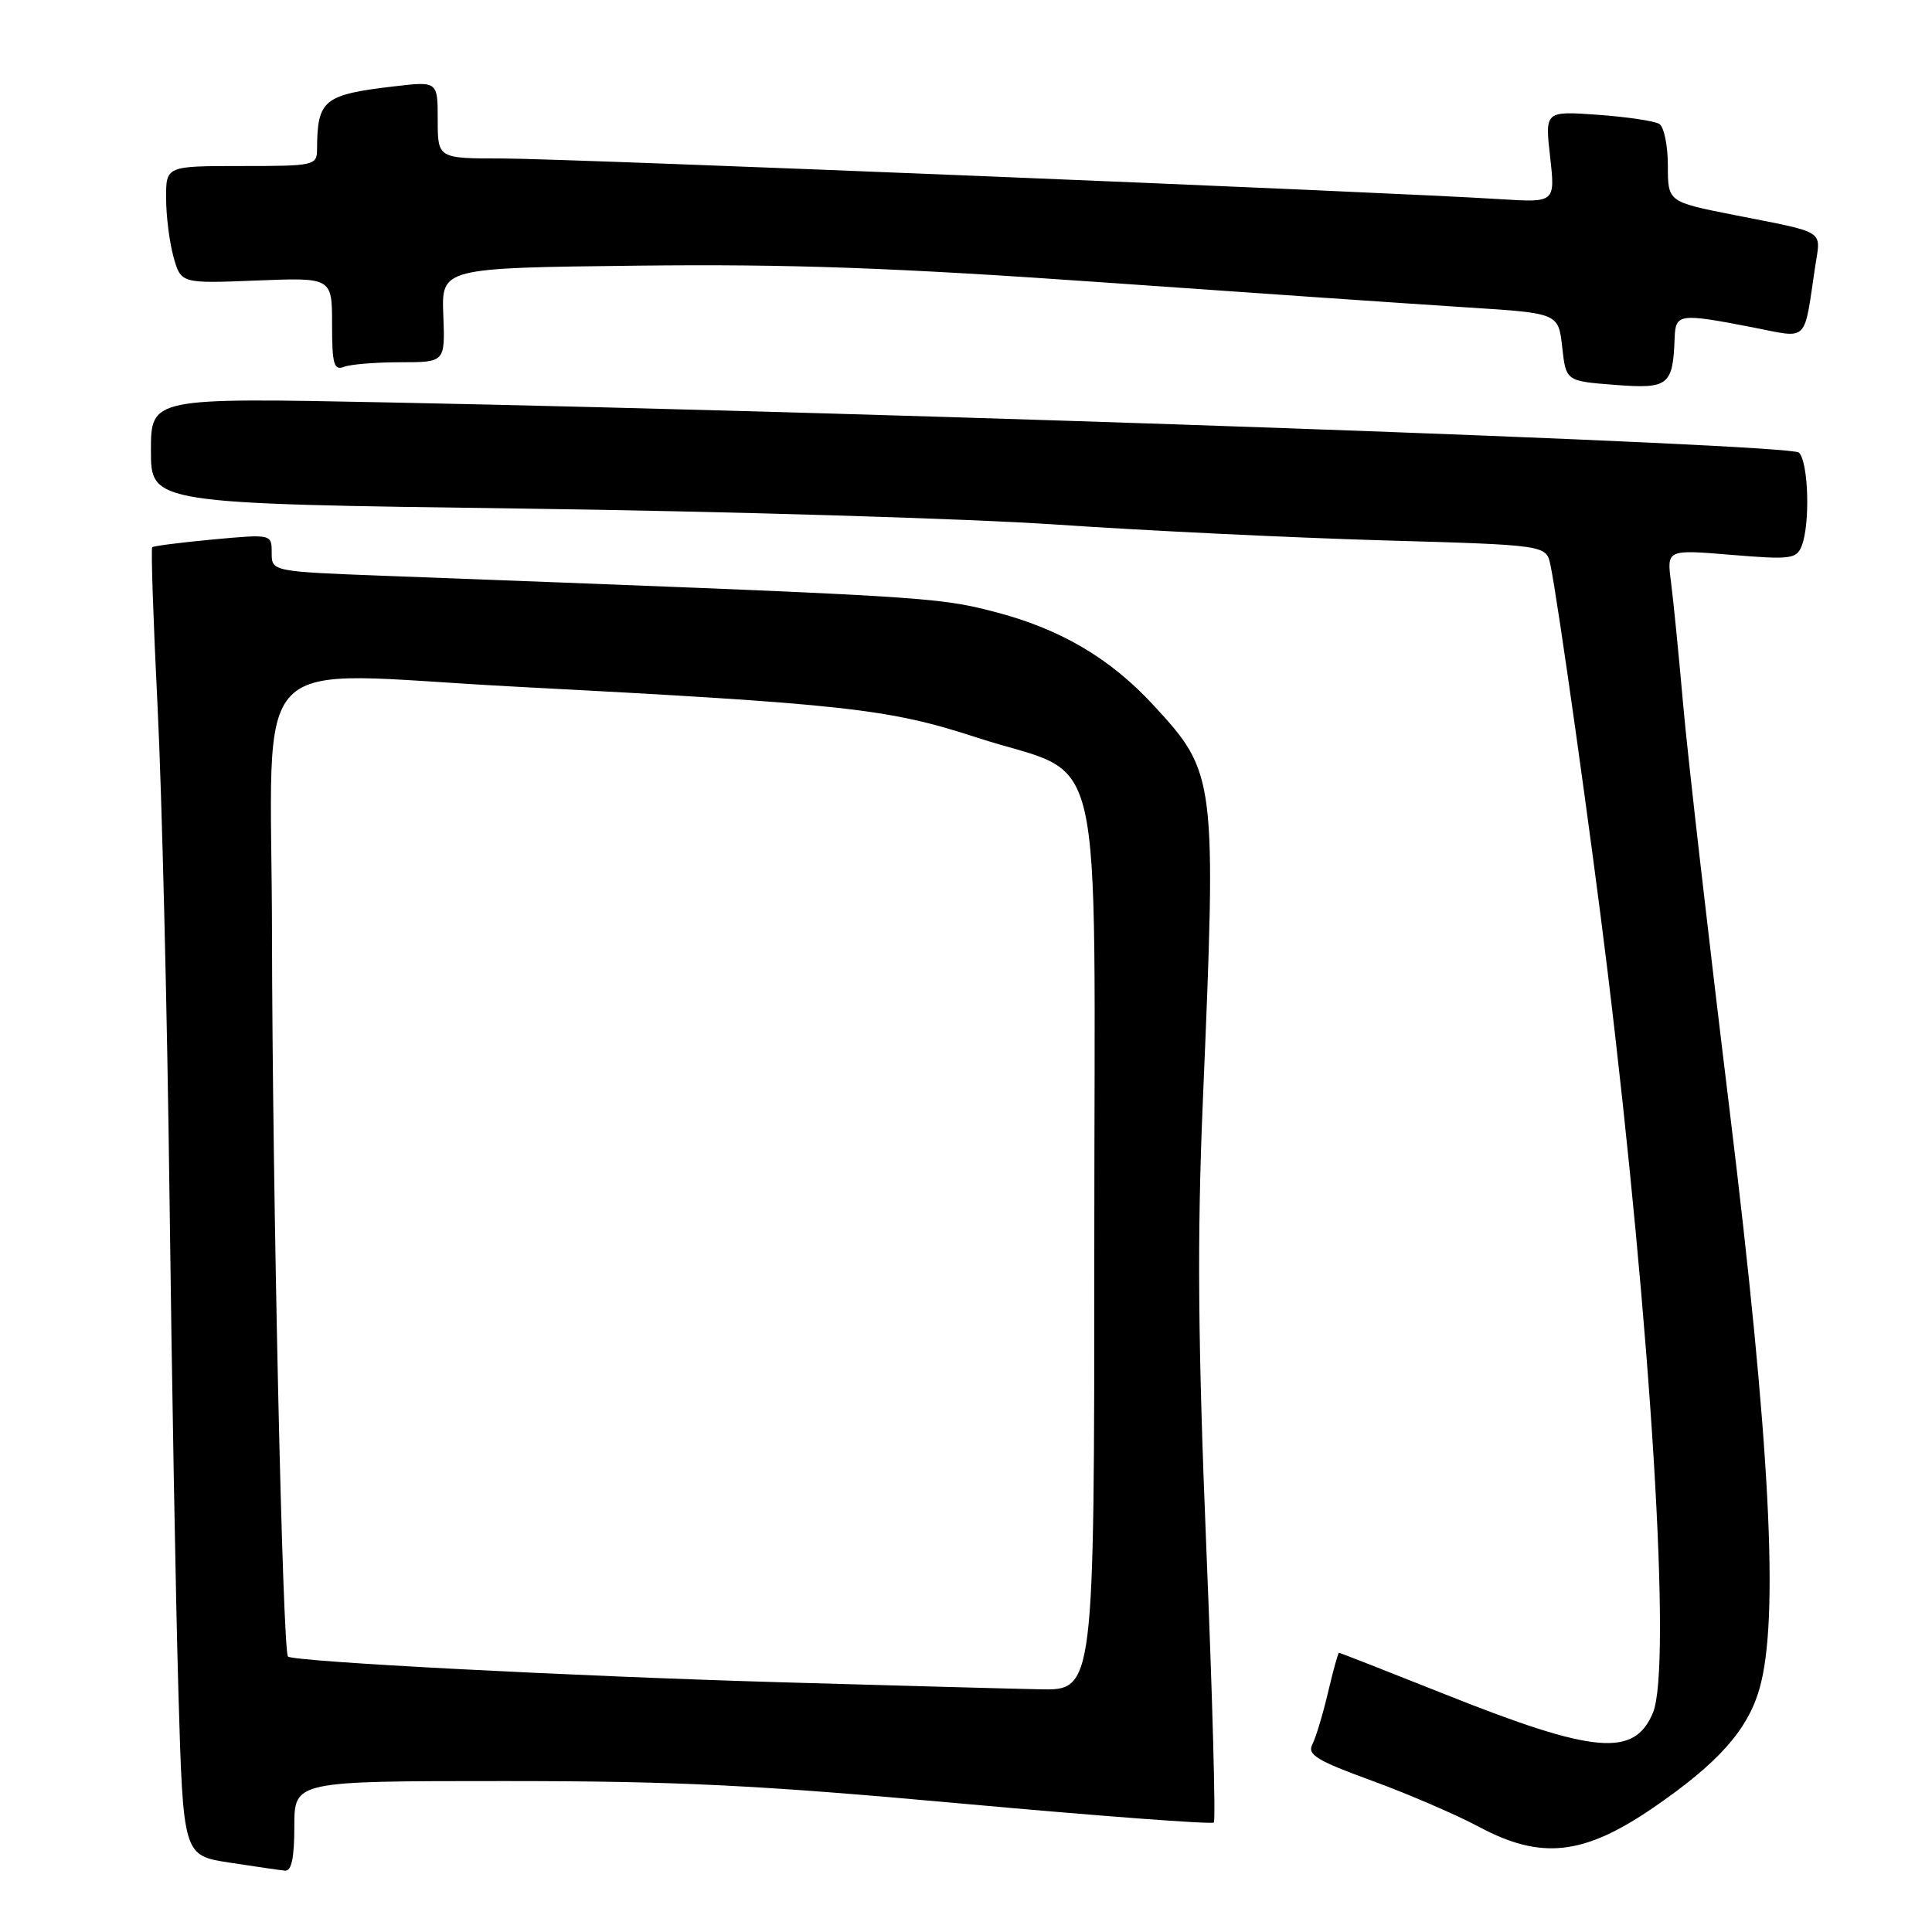 <?xml version="1.0" encoding="UTF-8" standalone="no"?>
<!DOCTYPE svg PUBLIC "-//W3C//DTD SVG 1.1//EN" "http://www.w3.org/Graphics/SVG/1.1/DTD/svg11.dtd" >
<svg xmlns="http://www.w3.org/2000/svg" xmlns:xlink="http://www.w3.org/1999/xlink" version="1.1" viewBox="0 0 256 256">
 <g >
 <path fill="currentColor"
d=" M 39.00 242.00 C 39.00 236.00 39.00 236.00 66.83 236.00 C 89.73 236.00 100.49 236.53 127.51 238.99 C 145.58 240.63 160.58 241.76 160.84 241.49 C 161.10 241.23 160.66 224.92 159.85 205.26 C 158.73 177.92 158.62 163.97 159.38 146.00 C 161.20 102.93 161.14 102.44 152.84 93.44 C 147.07 87.18 140.40 83.28 131.66 81.04 C 123.97 79.07 123.00 79.02 51.25 76.31 C 36.00 75.73 36.00 75.73 36.00 73.25 C 36.00 70.77 36.00 70.77 28.25 71.48 C 23.99 71.88 20.35 72.34 20.17 72.51 C 19.99 72.68 20.31 82.20 20.88 93.66 C 21.45 105.12 22.16 134.30 22.46 158.50 C 22.76 182.70 23.29 212.26 23.64 224.18 C 24.27 245.86 24.27 245.86 30.38 246.80 C 33.75 247.32 37.06 247.80 37.75 247.87 C 38.63 247.96 39.00 246.20 39.00 242.00 Z  M 218.99 239.58 C 227.61 233.68 231.56 229.28 233.14 223.76 C 235.78 214.57 234.57 191.27 229.17 147.00 C 226.38 124.17 223.62 100.10 223.04 93.50 C 222.46 86.90 221.73 79.54 221.42 77.15 C 220.85 72.81 220.85 72.81 229.41 73.52 C 237.21 74.17 238.04 74.07 238.72 72.37 C 239.88 69.50 239.64 61.24 238.37 59.97 C 237.24 58.84 121.26 54.72 51.25 53.32 C 20.00 52.70 20.00 52.70 20.00 59.72 C 20.00 66.73 20.00 66.73 69.25 67.39 C 96.34 67.75 128.18 68.71 140.00 69.51 C 151.82 70.32 171.26 71.25 183.19 71.60 C 204.89 72.22 204.89 72.22 205.44 74.86 C 206.41 79.42 210.94 111.68 212.98 128.44 C 218.79 176.15 221.53 220.89 219.03 226.93 C 216.57 232.87 211.30 232.41 191.49 224.51 C 183.88 221.48 177.55 219.00 177.43 219.00 C 177.30 219.00 176.65 221.36 175.97 224.25 C 175.29 227.14 174.36 230.24 173.89 231.14 C 173.19 232.50 174.50 233.30 181.78 235.95 C 186.57 237.70 192.97 240.46 196.00 242.08 C 204.20 246.46 209.81 245.85 218.99 239.58 Z  M 221.90 44.75 C 222.02 41.56 222.51 41.49 232.21 43.37 C 239.77 44.84 238.97 45.62 240.53 35.25 C 241.27 30.39 242.12 30.92 229.75 28.48 C 221.00 26.75 221.00 26.75 221.00 21.93 C 221.00 19.28 220.49 16.80 219.86 16.42 C 219.24 16.03 215.57 15.49 211.72 15.21 C 204.71 14.71 204.71 14.71 205.40 20.78 C 206.08 26.85 206.08 26.85 198.79 26.39 C 183.87 25.44 74.95 21.00 66.63 21.00 C 58.00 21.00 58.00 21.00 58.00 15.88 C 58.00 10.77 58.00 10.77 52.25 11.44 C 42.87 12.54 42.05 13.21 42.01 19.75 C 42.00 21.93 41.70 22.00 32.00 22.00 C 22.00 22.00 22.00 22.00 22.01 26.25 C 22.01 28.59 22.45 32.09 22.99 34.04 C 23.98 37.57 23.98 37.57 33.99 37.17 C 44.00 36.77 44.00 36.77 44.00 42.99 C 44.00 48.25 44.24 49.12 45.58 48.61 C 46.45 48.27 49.82 48.00 53.07 48.00 C 58.98 48.00 58.98 48.00 58.74 41.75 C 58.50 35.50 58.50 35.50 84.50 35.20 C 104.68 34.97 118.55 35.47 146.50 37.44 C 166.30 38.84 187.90 40.32 194.50 40.74 C 206.50 41.50 206.50 41.50 207.00 46.00 C 207.50 50.50 207.50 50.50 214.00 51.00 C 221.11 51.55 221.67 51.10 221.90 44.75 Z  M 103.50 222.91 C 75.87 222.11 38.84 220.18 38.16 219.50 C 37.44 218.78 36.09 157.47 36.04 123.75 C 35.99 85.13 32.13 89.09 68.00 90.97 C 112.14 93.28 117.68 93.89 129.44 97.73 C 146.76 103.37 145.00 95.77 145.00 164.95 C 145.00 224.00 145.00 224.00 137.75 223.84 C 133.76 223.76 118.35 223.34 103.50 222.91 Z "/>
</g>
</svg>